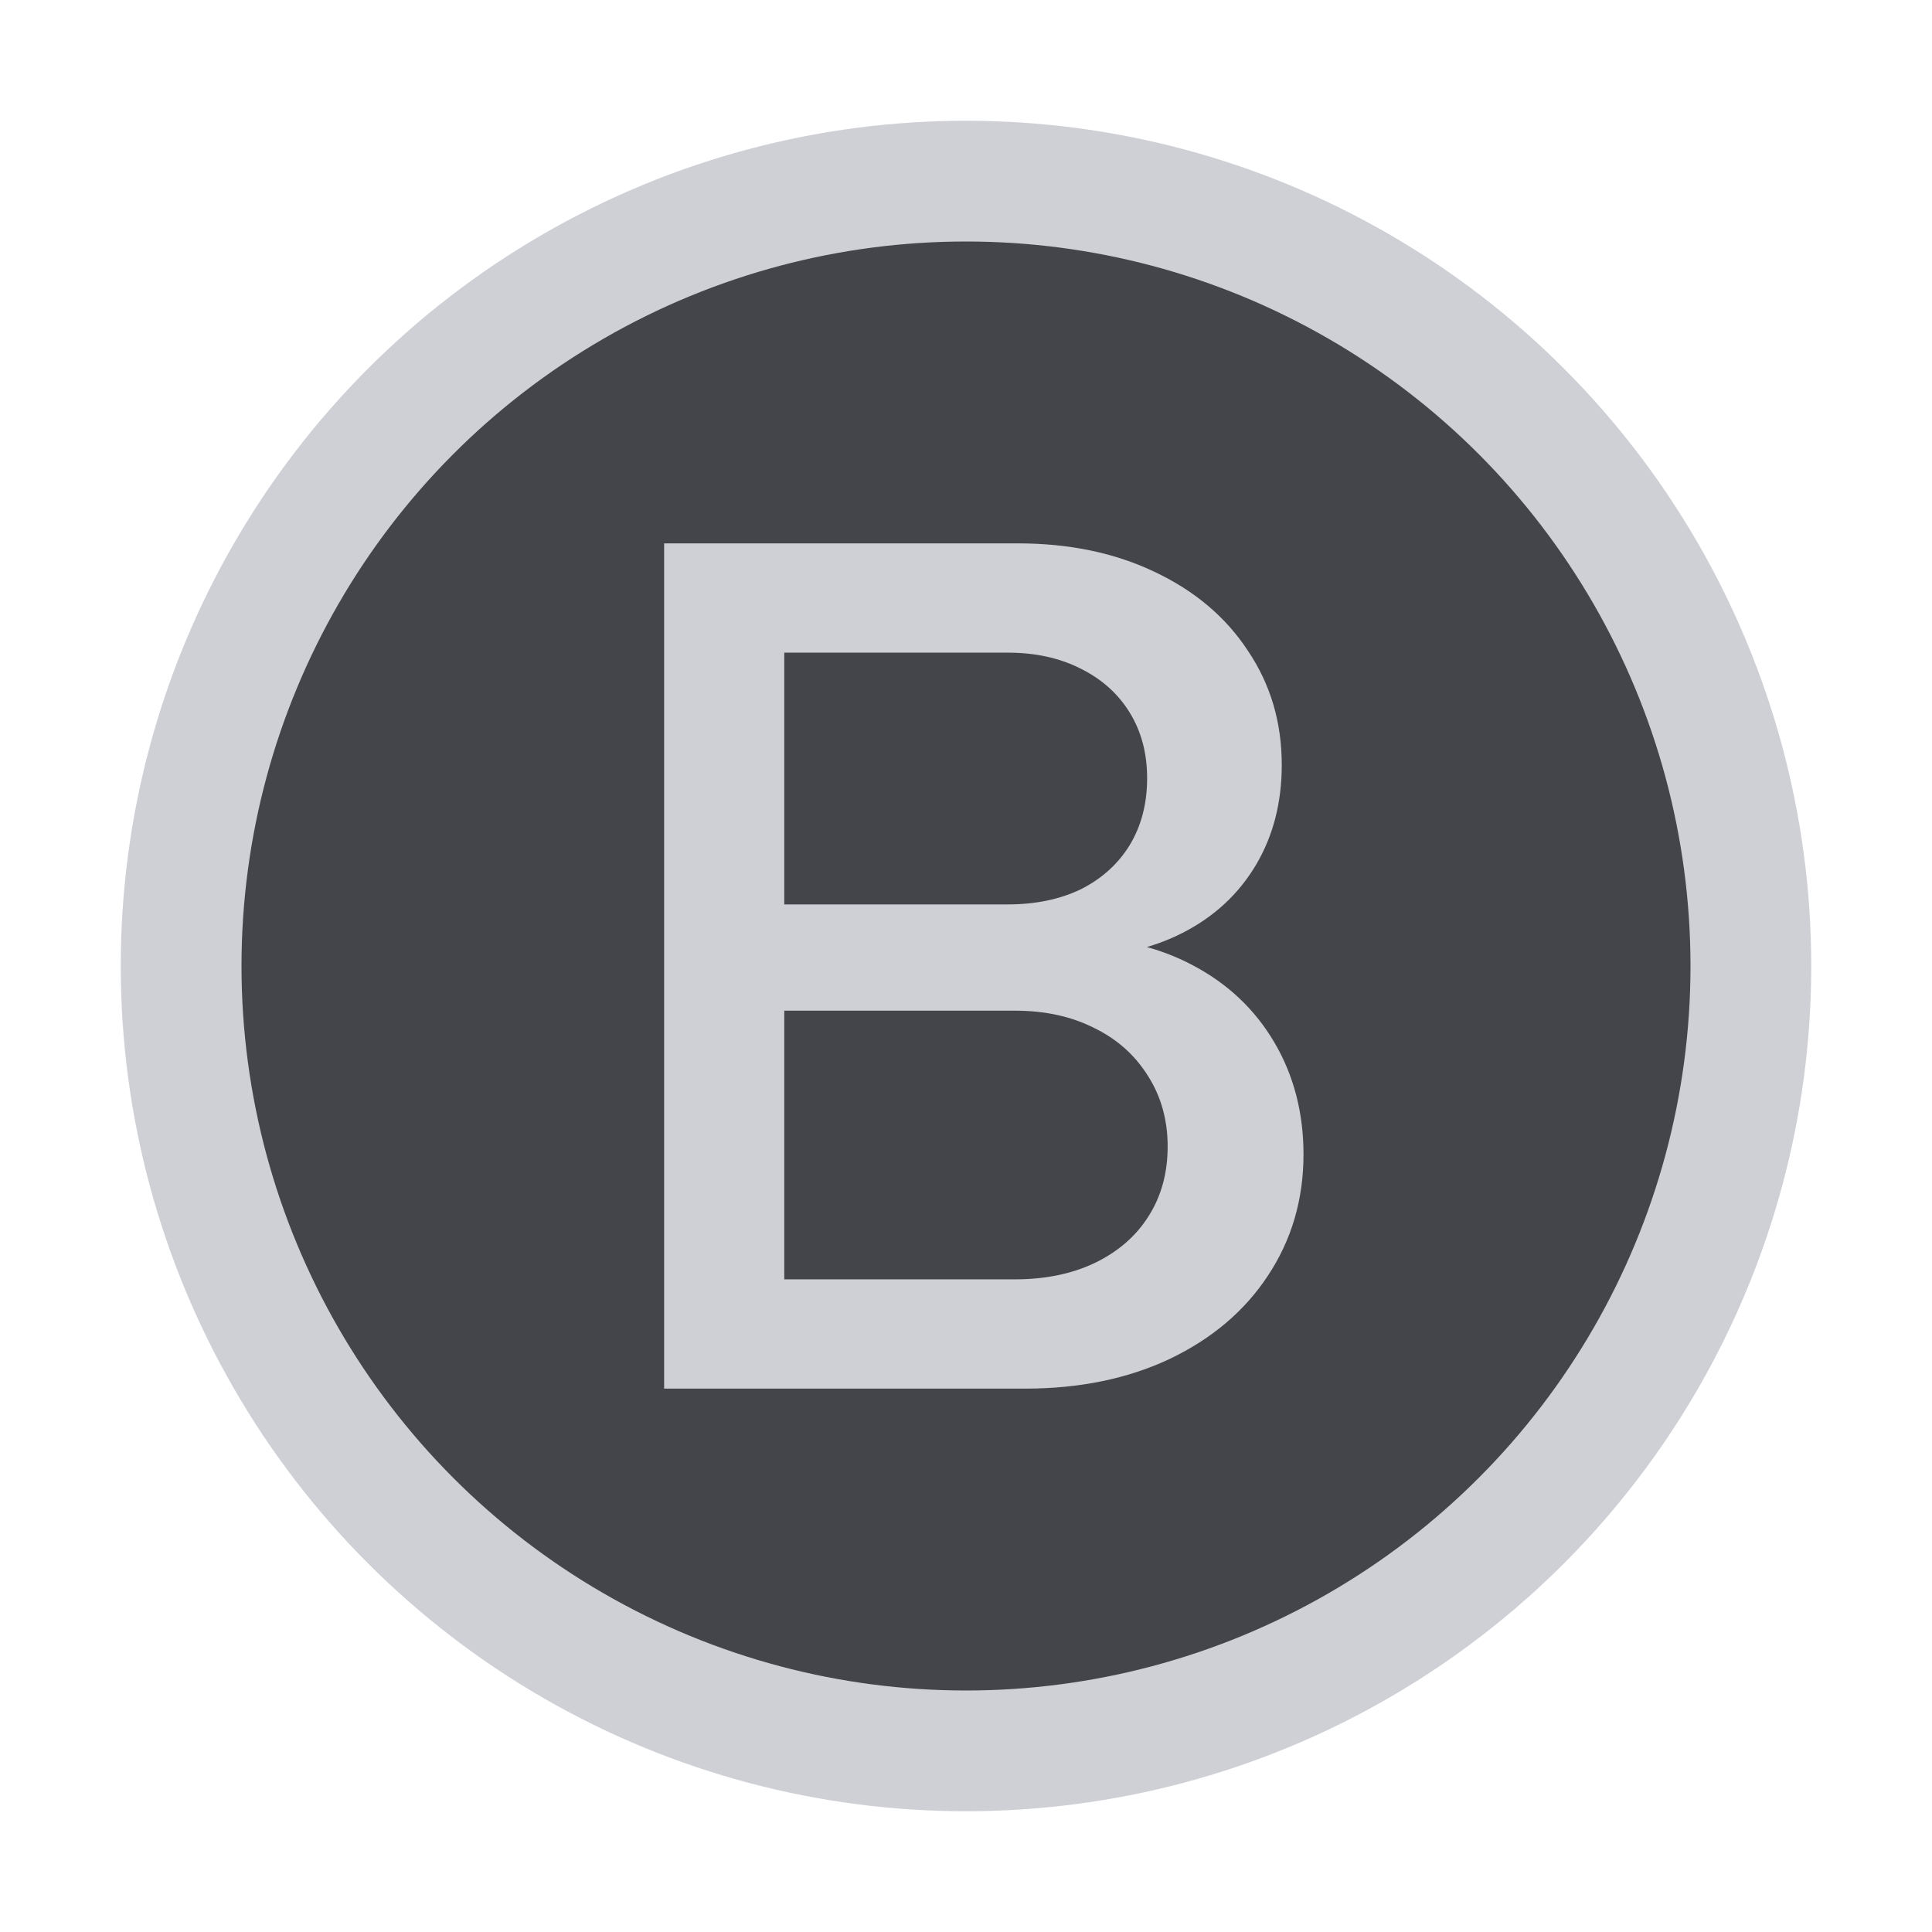 <svg width="16" height="16" viewBox="0 0 16 16" fill="none" xmlns="http://www.w3.org/2000/svg">
<circle cx="8" cy="8" r="6.5" fill="#43454A" stroke="#CED0D6"/>
<path d="M8.43 4.5C8.853 4.5 9.23 4.578 9.56 4.735C9.893 4.892 10.152 5.11 10.335 5.39C10.522 5.667 10.615 5.982 10.615 6.335C10.615 6.648 10.543 6.925 10.4 7.165C10.257 7.405 10.055 7.592 9.795 7.725C9.535 7.858 9.235 7.925 8.895 7.925V7.765C9.265 7.765 9.593 7.842 9.88 7.995C10.17 8.148 10.395 8.362 10.555 8.635C10.715 8.908 10.795 9.217 10.795 9.56C10.795 9.933 10.697 10.268 10.5 10.565C10.307 10.858 10.035 11.088 9.685 11.255C9.338 11.418 8.94 11.5 8.49 11.5H5.5V4.5H8.43ZM6.495 10.595H8.405C8.655 10.595 8.875 10.55 9.065 10.46C9.258 10.367 9.407 10.238 9.51 10.075C9.617 9.908 9.67 9.715 9.67 9.495C9.67 9.278 9.617 9.085 9.51 8.915C9.403 8.742 9.255 8.608 9.065 8.515C8.875 8.418 8.655 8.37 8.405 8.37H6.495V10.595ZM8.345 7.49C8.575 7.49 8.777 7.448 8.95 7.365C9.123 7.278 9.258 7.157 9.355 7C9.452 6.84 9.5 6.655 9.5 6.445C9.5 6.238 9.452 6.057 9.355 5.9C9.258 5.743 9.122 5.622 8.945 5.535C8.772 5.448 8.572 5.405 8.345 5.405H6.495V7.49H8.345Z" fill="#CED0D6"/>
</svg>

